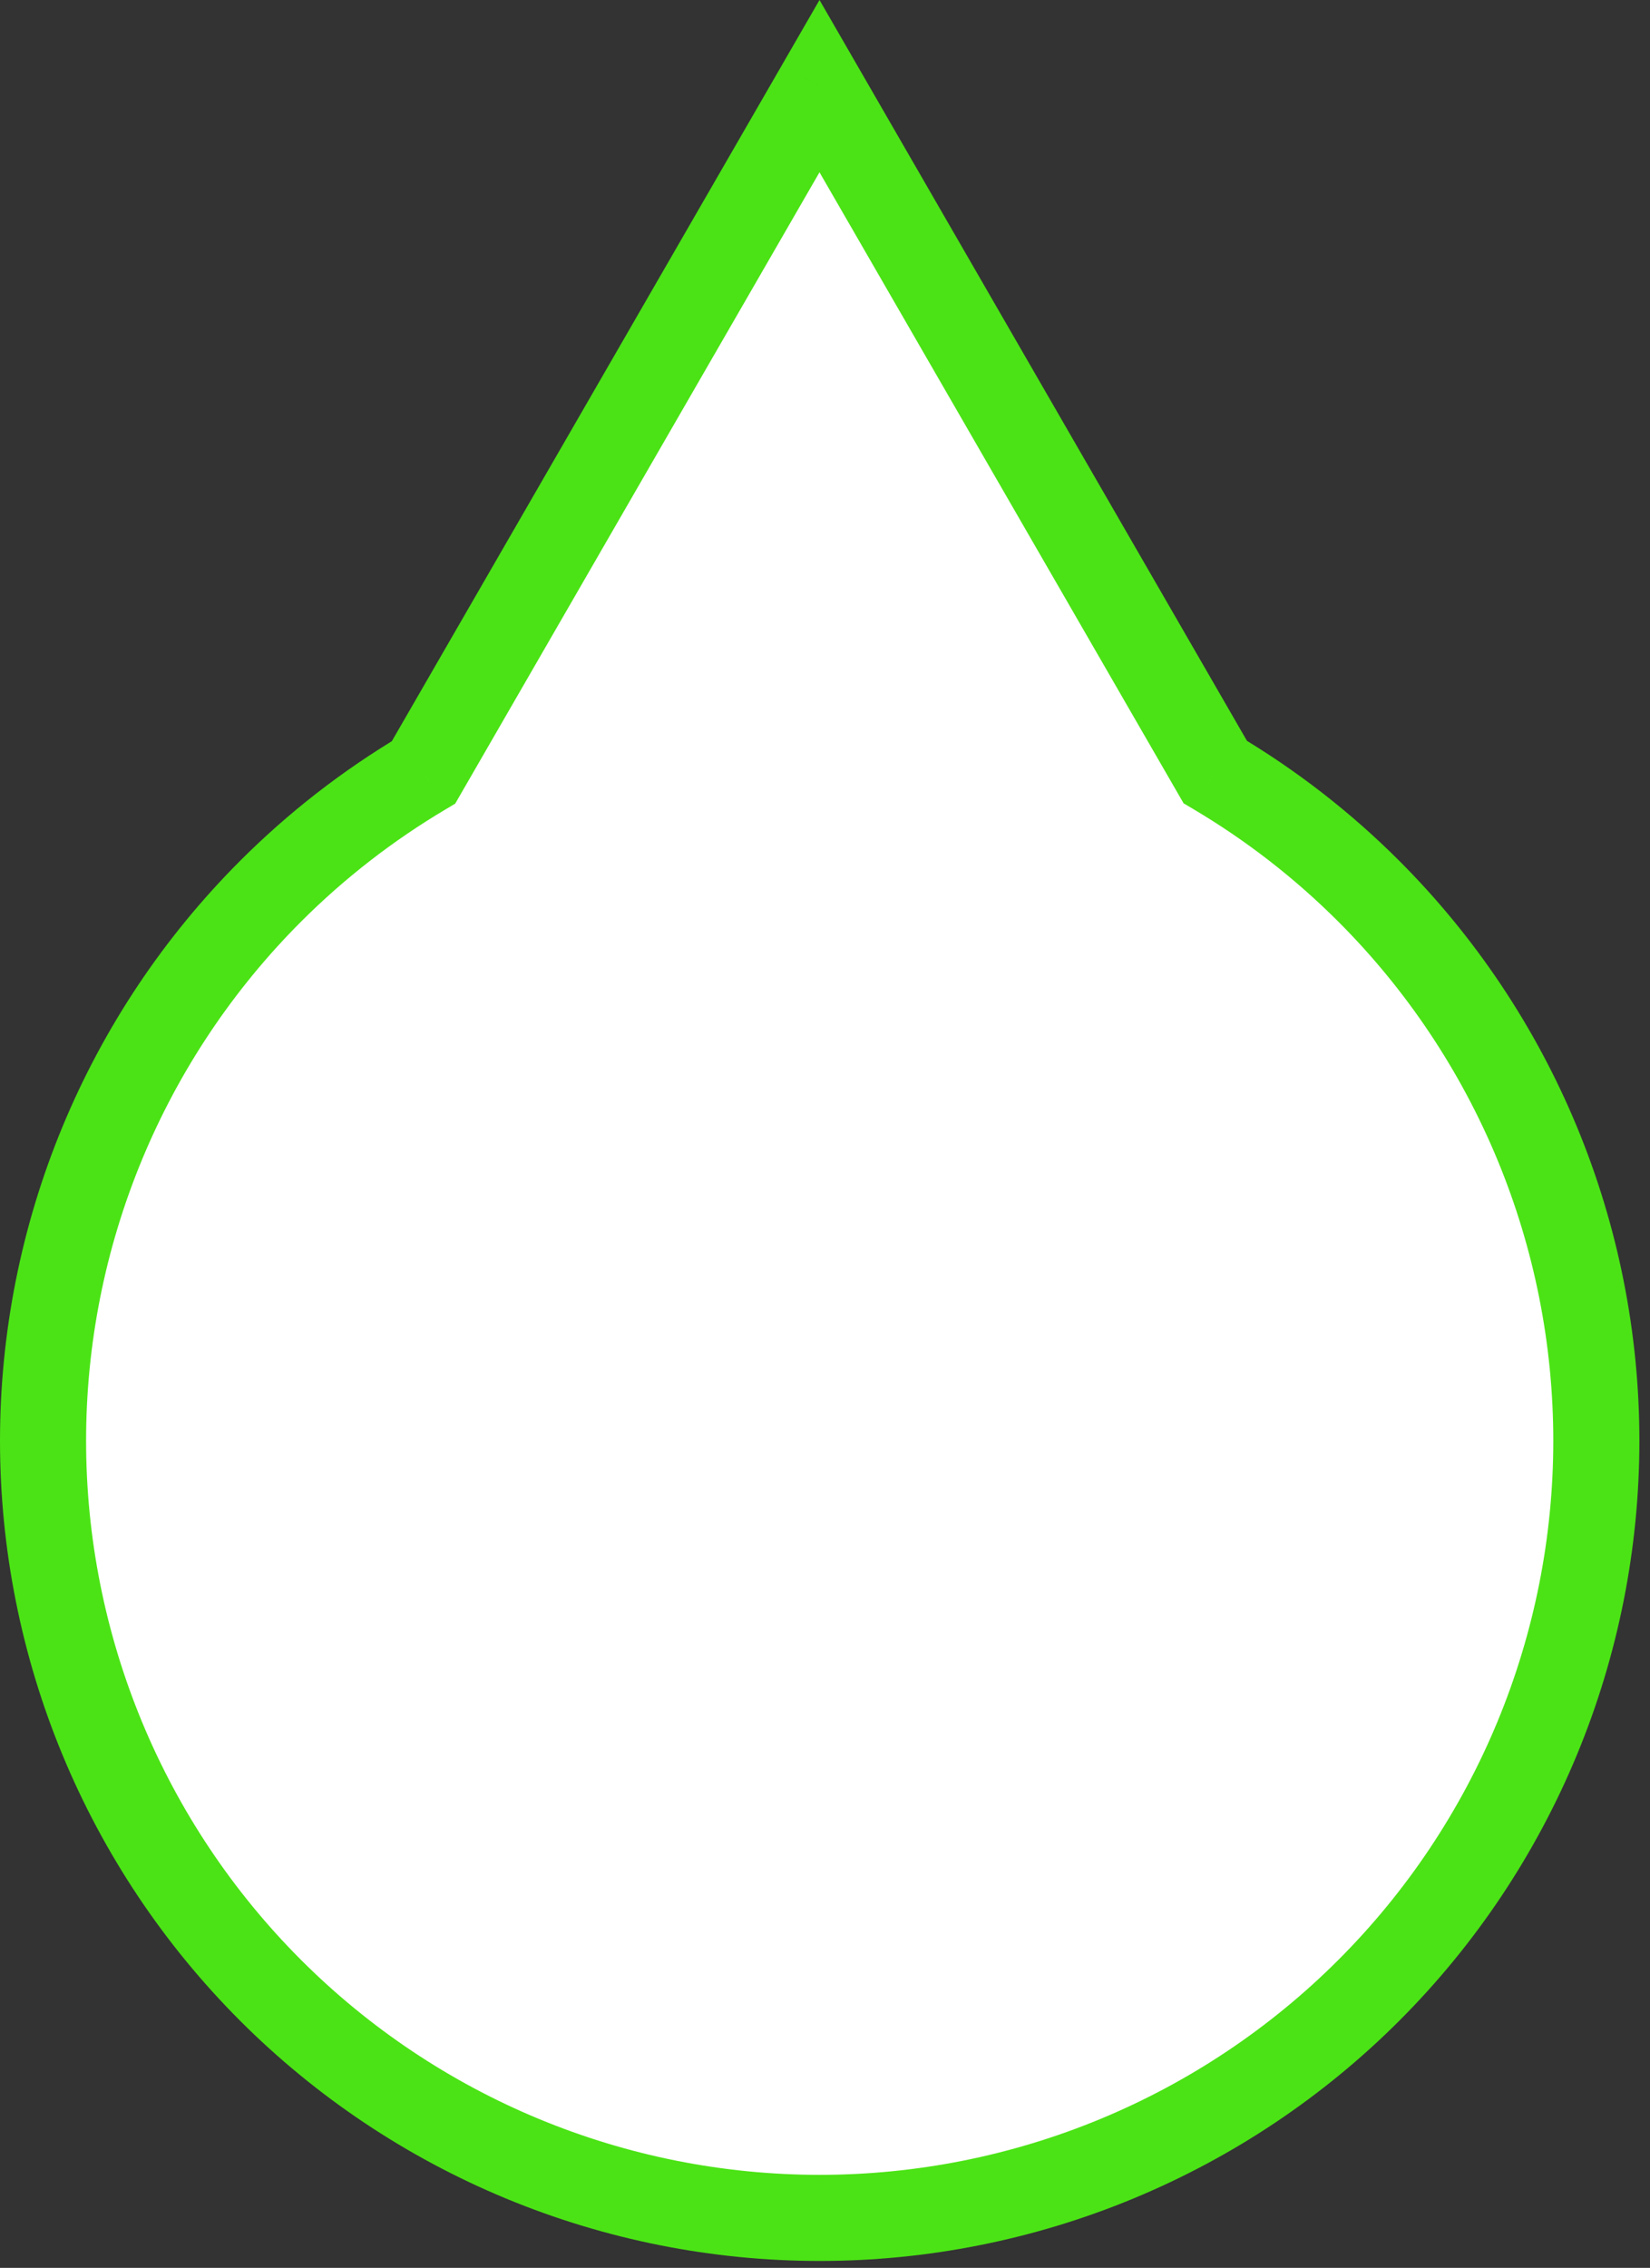 <svg width="115" height="158" viewBox="0 0 115 158" fill="none" xmlns="http://www.w3.org/2000/svg">
<rect x="0" y="0" width="115" height="158" fill="#333333" stroke="none"/>
<path fill-rule="evenodd" clip-rule="evenodd" d="M84.699 53.787C88.593 56.092 92.192 58.882 95.406 62.096C100.432 67.124 104.419 73.092 107.139 79.661C109.86 86.229 111.26 93.269 111.26 100.379C111.26 107.489 109.86 114.529 107.139 121.098C104.419 127.666 100.432 133.635 95.406 138.662C90.379 143.69 84.412 147.678 77.845 150.398C71.277 153.119 64.238 154.52 57.13 154.52C50.022 154.52 42.983 153.119 36.415 150.398C29.848 147.678 23.881 143.69 18.854 138.662C13.828 133.635 9.841 127.666 7.121 121.098C4.4 114.529 3 107.489 3 100.379C3 93.269 4.4 86.229 7.121 79.661C9.841 73.092 13.828 67.124 18.854 62.096C22.057 58.893 25.641 56.112 29.52 53.811L57.117 6.001L84.699 53.787Z" fill="white"/>
<path d="M84.699 53.787L82.101 55.287L82.494 55.968L83.171 56.369L84.699 53.787ZM29.52 53.811L31.05 56.392L31.725 55.991L32.118 55.311L29.52 53.811ZM57.117 6.001L59.715 4.502L57.117 0L54.518 4.502L57.117 6.001ZM97.527 59.975C94.135 56.582 90.337 53.638 86.228 51.206L83.171 56.369C86.849 58.546 90.248 61.181 93.284 64.217L97.527 59.975ZM109.911 78.513C107.04 71.58 102.832 65.281 97.527 59.975L93.284 64.217C98.032 68.966 101.798 74.604 104.368 80.808L109.911 78.513ZM114.26 100.379C114.26 92.875 112.782 85.445 109.911 78.513L104.368 80.808C106.937 87.013 108.26 93.663 108.26 100.379H114.26ZM109.911 122.246C112.782 115.313 114.26 107.883 114.26 100.379H108.26C108.26 107.095 106.937 113.745 104.368 119.95L109.911 122.246ZM97.527 140.783C102.832 135.477 107.04 129.178 109.911 122.246L104.368 119.95C101.798 126.155 98.032 131.792 93.284 136.541L97.527 140.783ZM78.993 153.17C85.924 150.298 92.222 146.089 97.527 140.783L93.284 136.541C88.536 141.29 82.9 145.057 76.696 147.627L78.993 153.17ZM57.13 157.52C64.632 157.52 72.061 156.042 78.993 153.17L76.696 147.627C70.493 150.197 63.844 151.52 57.13 151.52V157.52ZM35.267 153.17C42.199 156.042 49.628 157.52 57.13 157.52V151.52C50.416 151.52 43.767 150.197 37.564 147.627L35.267 153.17ZM16.733 140.783C22.038 146.089 28.336 150.298 35.267 153.17L37.564 147.627C31.36 145.057 25.724 141.29 20.976 136.541L16.733 140.783ZM4.349 122.246C7.22 129.178 11.428 135.477 16.733 140.783L20.976 136.541C16.228 131.792 12.462 126.155 9.892 119.95L4.349 122.246ZM0 100.379C0 107.883 1.478 115.313 4.349 122.246L9.892 119.95C7.323 113.745 6 107.095 6 100.379H0ZM4.349 78.513C1.478 85.445 0 92.875 0 100.379H6C6 93.663 7.323 87.013 9.892 80.808L4.349 78.513ZM16.733 59.975C11.428 65.281 7.22 71.58 4.349 78.513L9.892 80.808C12.462 74.604 16.228 68.966 20.976 64.217L16.733 59.975ZM27.989 51.231C23.896 53.659 20.113 56.594 16.733 59.975L20.976 64.217C24.001 61.192 27.387 58.565 31.05 56.392L27.989 51.231ZM32.118 55.311L59.715 7.501L54.518 4.502L26.921 52.312L32.118 55.311ZM54.518 7.501L82.101 55.287L87.298 52.287L59.715 4.502L54.518 7.501Z" fill="#4BE315"/>
</svg>
